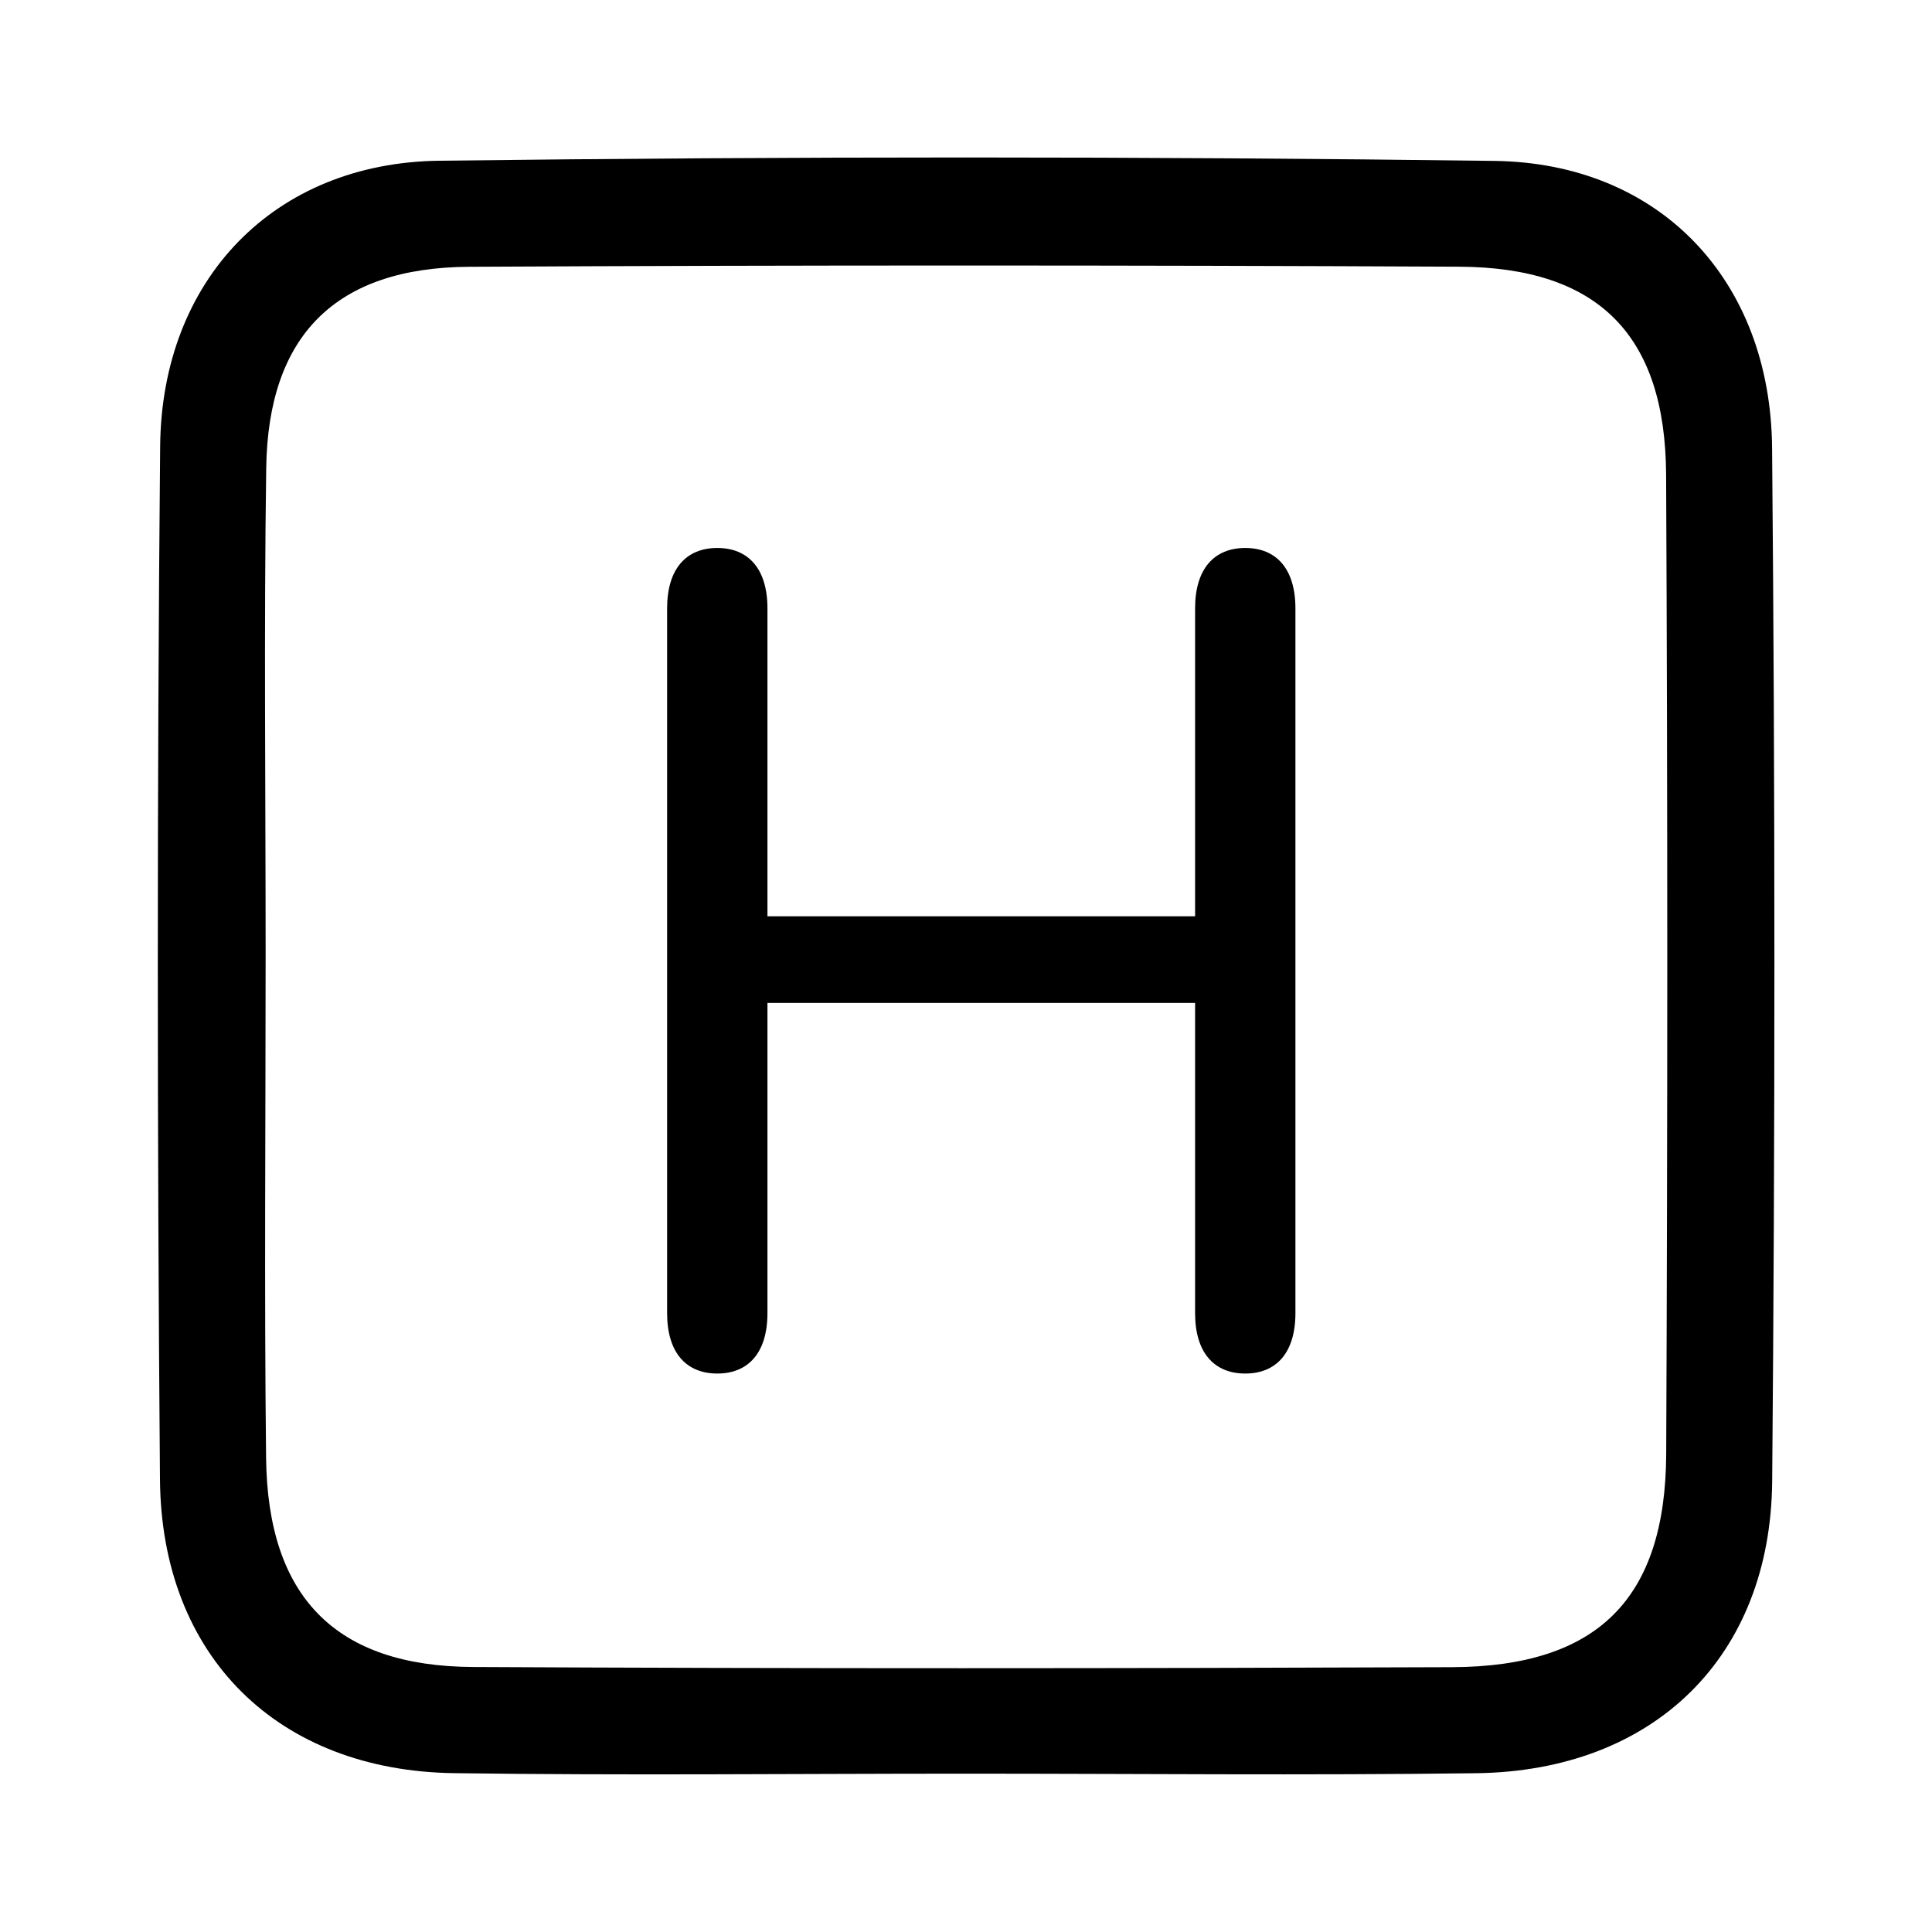 <?xml version="1.0" encoding="UTF-8" standalone="no"?>
<svg
   xmlns:dc="http://purl.org/dc/elements/1.1/"
   xmlns:cc="http://creativecommons.org/ns#"
   xmlns:rdf="http://www.w3.org/1999/02/22-rdf-syntax-ns#"
   xmlns:svg="http://www.w3.org/2000/svg"
   xmlns="http://www.w3.org/2000/svg"
   viewBox="0 0 640 640"
   height="640"
   width="640"
   id="svg899"
   version="1.1">
  <defs
     id="defs903" />
  <g
     style="fill:#000000"
     id="g1796"
     transform="matrix(15.067,0,0,-15.067,-3691.021,5677.618)">
    <g
       style="fill:#000000"
       id="g140"
       transform="translate(266.196,337.829)">
      <path
         d="m 0,0 c -3.746,0 -7.493,-0.041 -11.239,0.011 -3.872,0.054 -6.435,2.566 -6.466,6.459 -0.062,7.572 -0.066,15.145 0.004,22.717 0.034,3.663 2.504,6.231 6.141,6.275 7.731,0.095 15.465,0.097 23.195,-0.004 3.633,-0.047 6.071,-2.619 6.104,-6.309 C 17.807,21.577 17.806,14.004 17.741,6.432 17.707,2.553 15.128,0.061 11.239,0.01 7.493,-0.039 3.746,0 0,0 m -15.382,17.948 c 0,-3.667 -0.031,-7.335 0.01,-11.002 0.034,-3.059 1.523,-4.586 4.551,-4.601 7.175,-0.037 14.35,-0.032 21.525,-0.004 3.196,0.013 4.693,1.5 4.707,4.69 0.031,7.175 0.033,14.35 -0.002,21.525 -0.015,3.076 -1.493,4.561 -4.55,4.576 -7.255,0.034 -14.51,0.036 -21.765,-0.002 -2.933,-0.016 -4.42,-1.504 -4.463,-4.42 -0.052,-3.586 -0.012,-7.175 -0.013,-10.762"
         style="fill:#000000;fill-opacity:1;fill-rule:nonzero;stroke:none"
         id="path142" />
    </g>
    <g
       style="fill:#000000"
       id="g144"
       transform="translate(261.847,354.774)">
      <path
         d="m 0,0 h 9.402 v -6.819 c 0,-0.878 0.426,-1.329 1.103,-1.329 0.677,0 1.103,0.451 1.103,1.329 V 8.674 c 0,0.878 -0.426,1.329 -1.103,1.329 -0.677,0 -1.103,-0.451 -1.103,-1.329 V 1.905 H 0 v 6.769 c 0,0.878 -0.426,1.329 -1.103,1.329 -0.677,0 -1.103,-0.451 -1.103,-1.329 V -6.819 c 0,-0.878 0.426,-1.329 1.103,-1.329 0.677,0 1.103,0.451 1.103,1.329 z"
         style="fill:#000000;fill-opacity:1;fill-rule:nonzero;stroke:none"
         id="path146" />
    </g>
  </g>
</svg>
